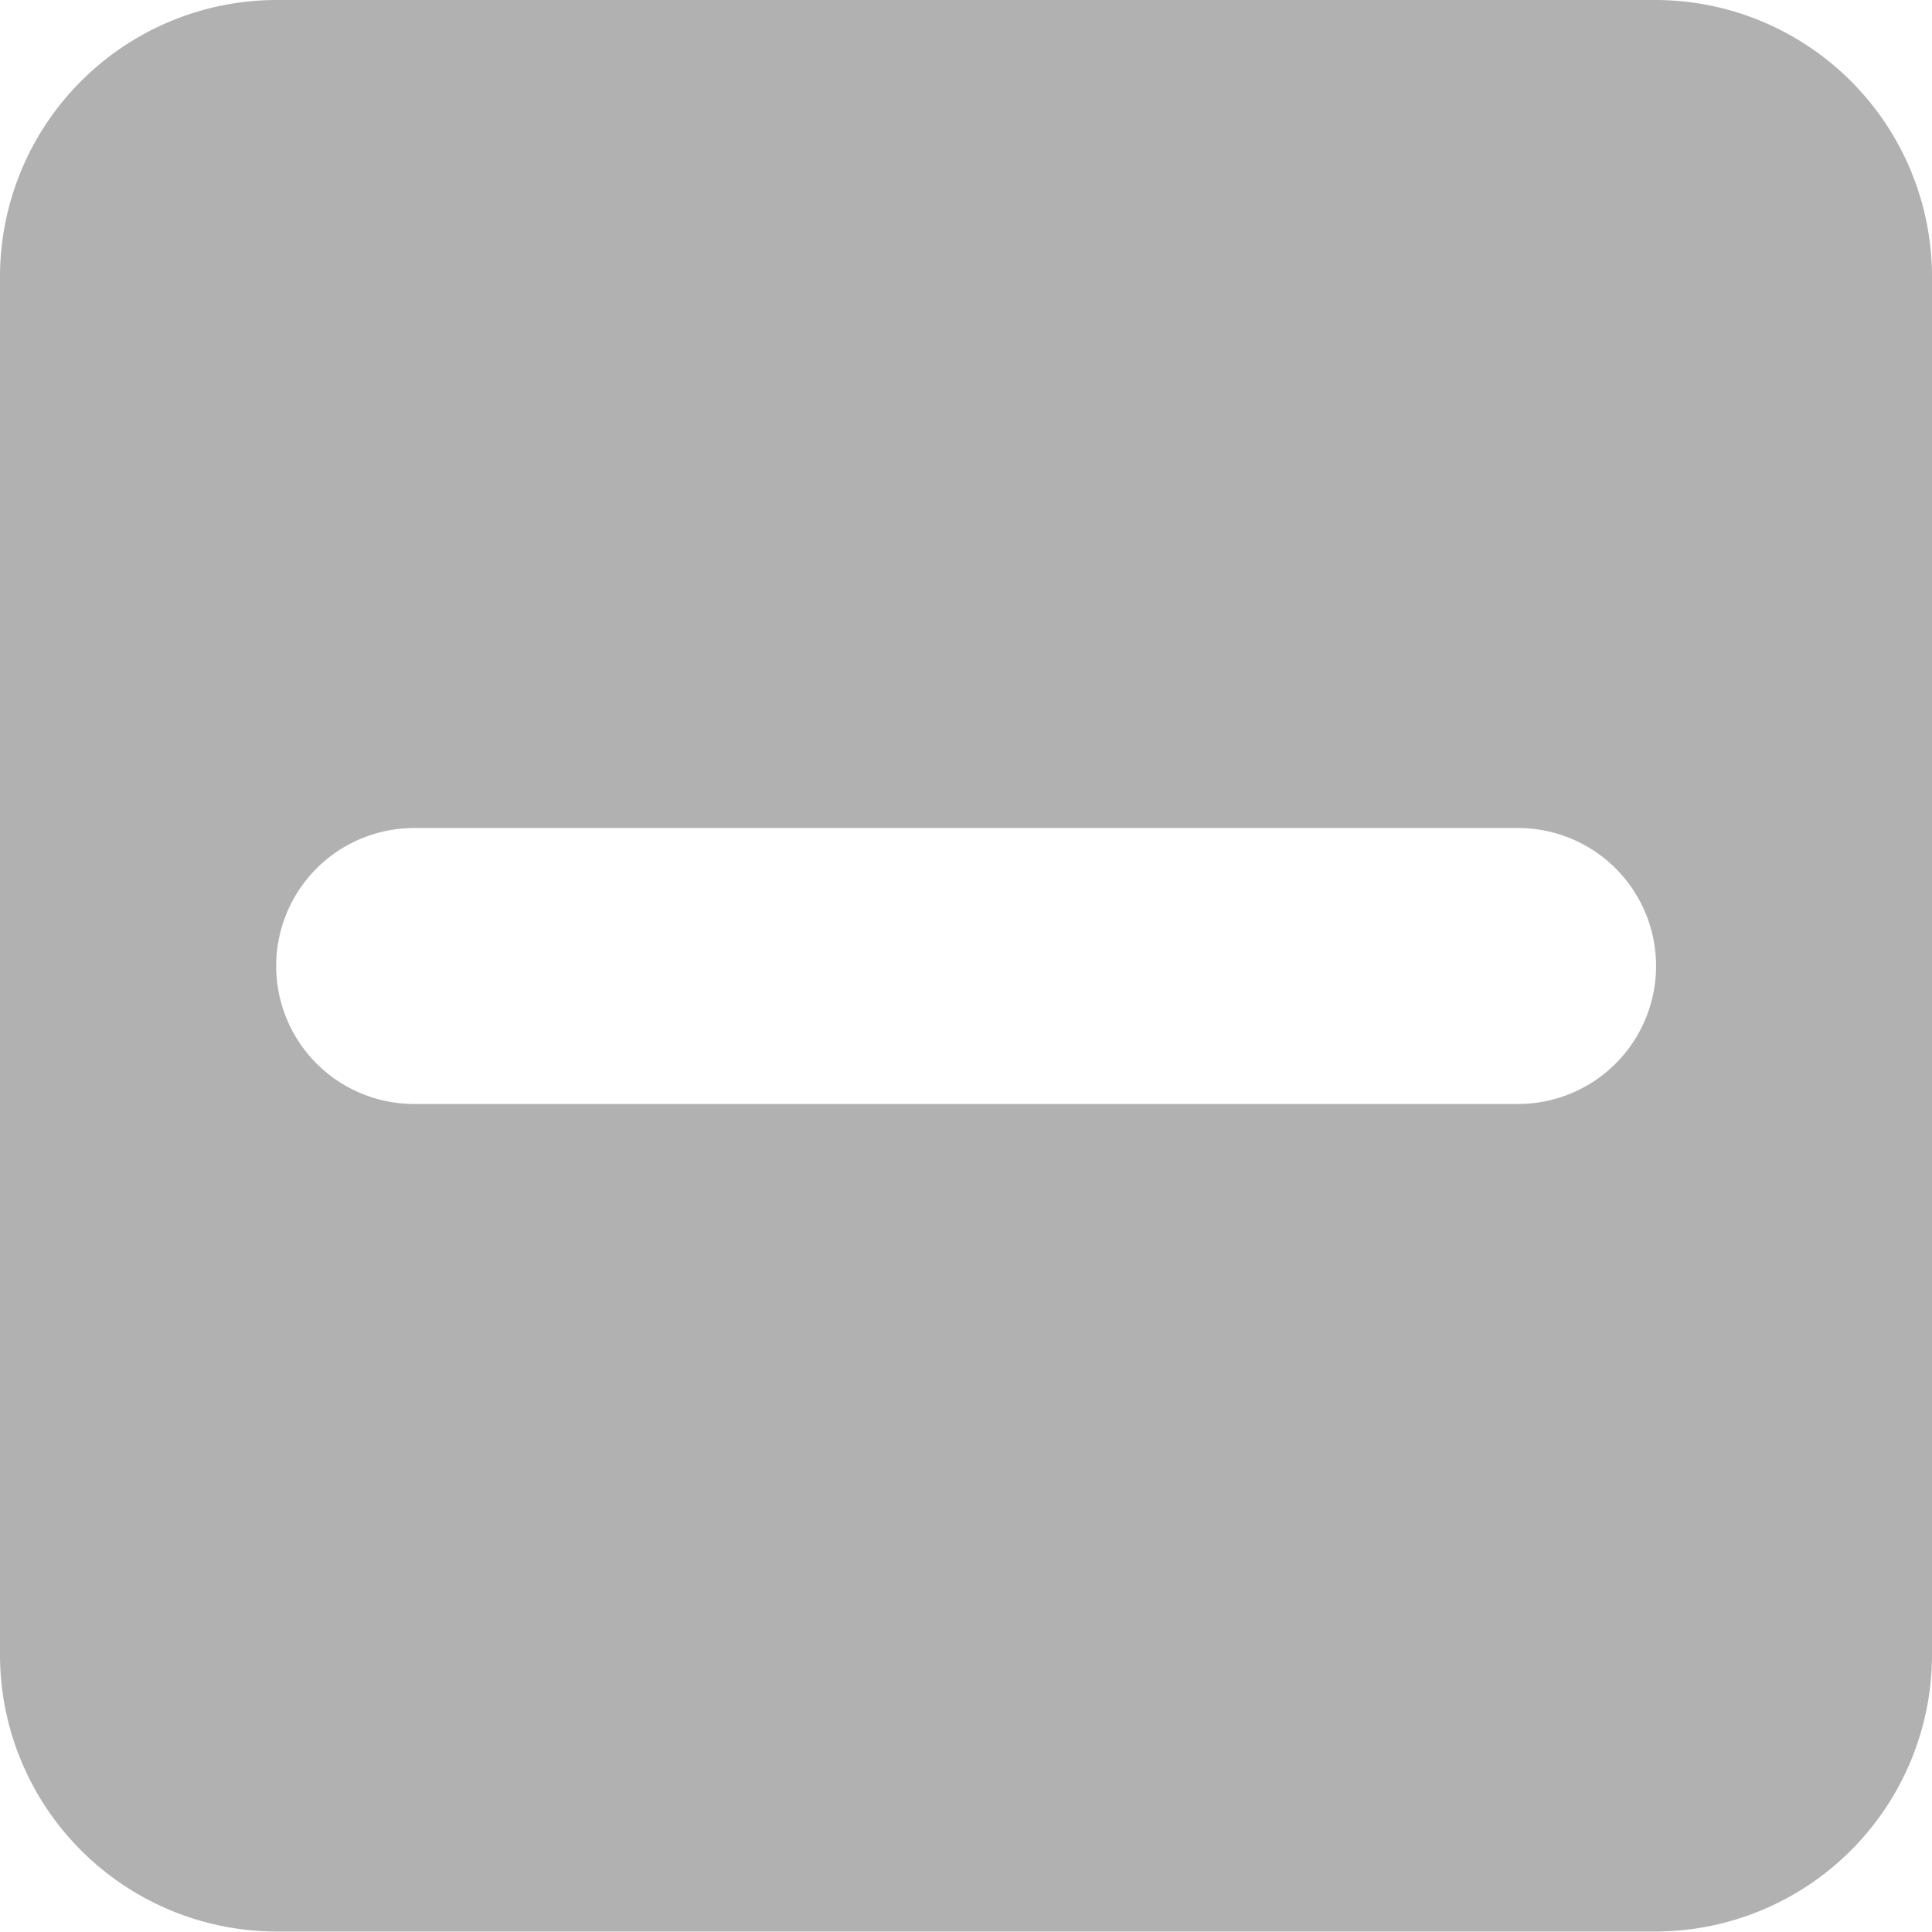 <svg xmlns="http://www.w3.org/2000/svg" width="7.996" height="7.996" viewBox="0 0 7.996 7.996"><defs><style>.a{fill:#b1b1b1;}</style></defs><path class="a" d="M153.14,195.048h-5.712a1.146,1.146,0,0,0-1.142,1.142V201.9a1.146,1.146,0,0,0,1.142,1.142h5.712a1.146,1.146,0,0,0,1.142-1.142V196.19A1.146,1.146,0,0,0,153.14,195.048Zm-.571,4.569H148a.571.571,0,1,1,0-1.142h4.569a.571.571,0,0,1,0,1.142Z" transform="translate(-146.286 -195.048)"/></svg>